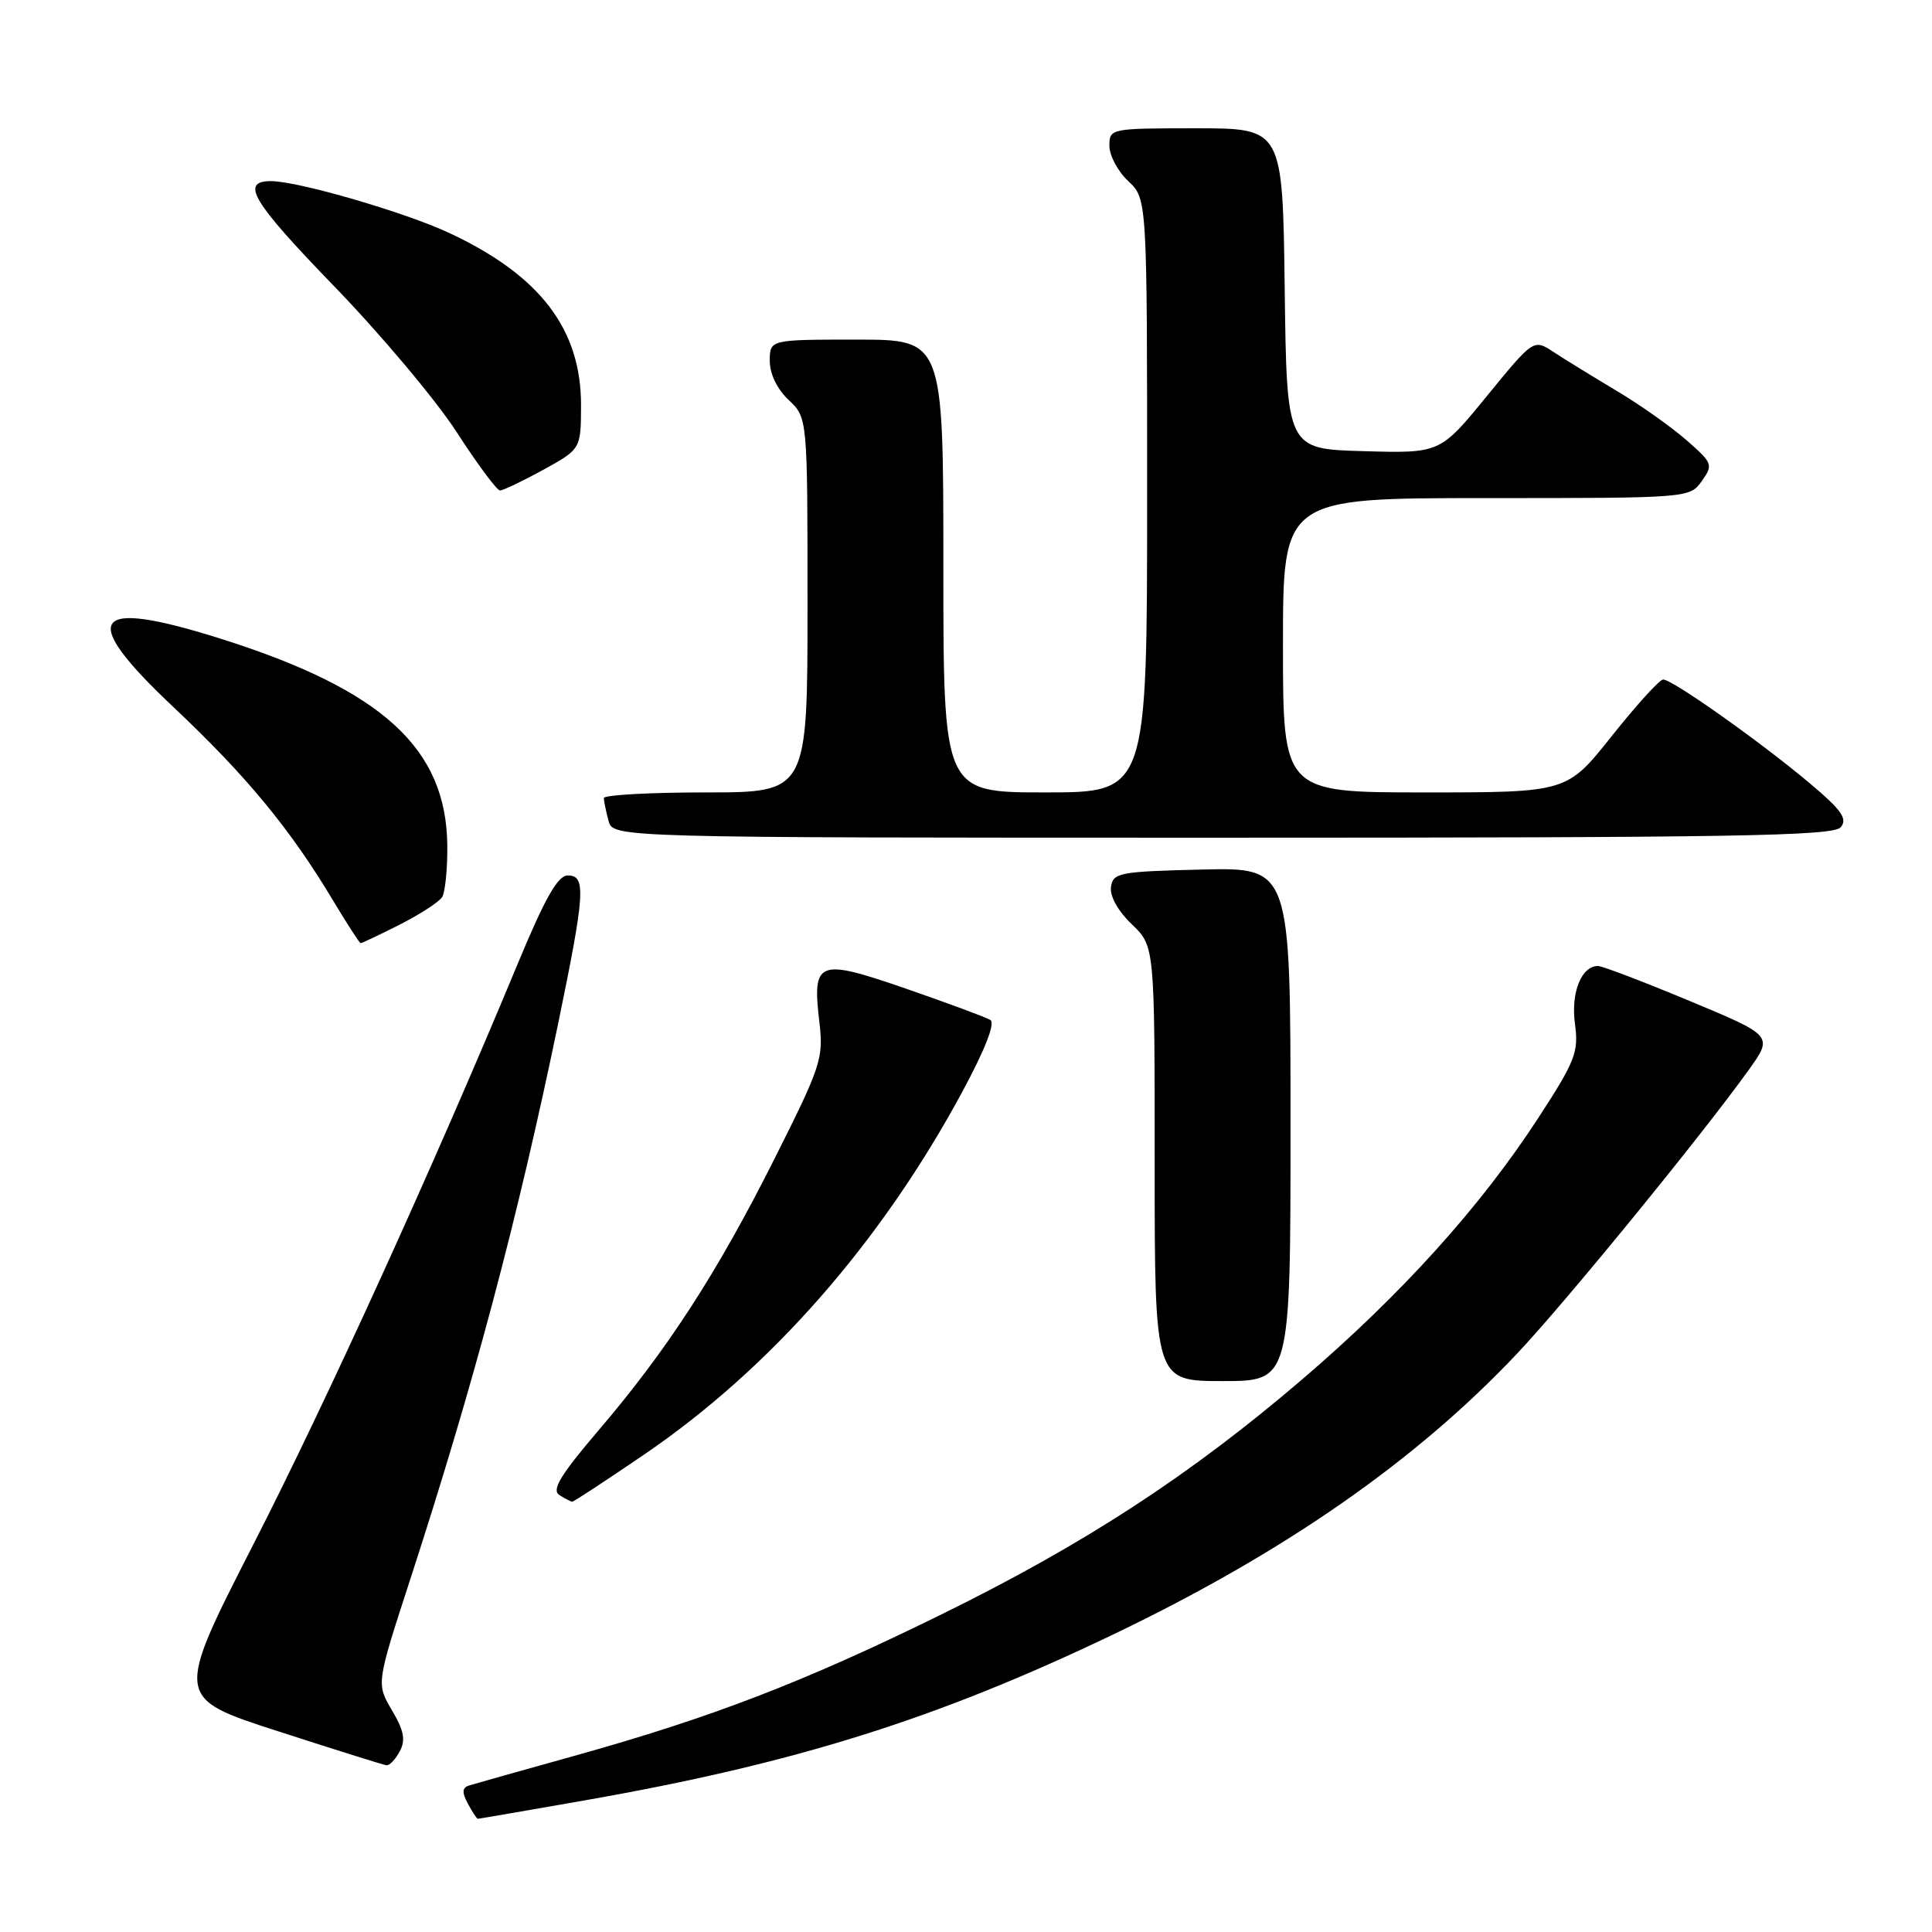 <?xml version="1.0" encoding="UTF-8" standalone="no"?>
<!DOCTYPE svg PUBLIC "-//W3C//DTD SVG 1.1//EN" "http://www.w3.org/Graphics/SVG/1.1/DTD/svg11.dtd" >
<svg xmlns="http://www.w3.org/2000/svg" xmlns:xlink="http://www.w3.org/1999/xlink" version="1.1" viewBox="0 0 256 256">
 <g >
 <path fill="currentColor"
d=" M 77.53 238.55 C 105.39 233.66 124.08 227.79 147.50 216.58 C 170.14 205.73 187.59 193.60 201.03 179.35 C 207.48 172.52 225.56 150.36 231.73 141.75 C 234.95 137.24 234.95 137.24 223.86 132.62 C 217.76 130.08 212.31 128.00 211.75 128.00 C 209.54 128.00 208.13 131.52 208.69 135.66 C 209.20 139.44 208.75 140.58 203.73 148.29 C 196.08 160.01 185.65 171.55 172.59 182.74 C 157.64 195.53 143.66 204.64 124.50 214.04 C 106.36 222.94 94.26 227.59 76.10 232.66 C 69.17 234.59 62.92 236.35 62.21 236.57 C 61.23 236.87 61.18 237.46 61.99 238.99 C 62.59 240.09 63.18 241.00 63.31 241.00 C 63.44 241.00 69.84 239.90 77.53 238.55 Z  M 52.97 232.06 C 53.77 230.57 53.53 229.31 51.93 226.61 C 49.86 223.10 49.86 223.10 54.35 209.30 C 62.80 183.31 68.56 161.66 73.94 135.71 C 77.53 118.33 77.69 116.00 75.23 116.00 C 73.91 116.00 72.21 119.01 68.58 127.75 C 57.66 154.08 43.29 185.65 33.52 204.74 C 23.18 224.99 23.18 224.99 36.84 229.40 C 44.35 231.83 50.82 233.86 51.21 233.91 C 51.61 233.96 52.40 233.13 52.97 232.06 Z  M 85.33 192.75 C 102.12 181.31 116.73 164.65 127.52 144.65 C 130.53 139.07 131.90 135.56 131.23 135.15 C 130.64 134.79 125.61 132.93 120.04 131.00 C 108.32 126.95 107.60 127.23 108.58 135.51 C 109.13 140.22 108.77 141.32 102.64 153.51 C 95.02 168.68 88.44 178.84 79.31 189.53 C 74.25 195.46 73.06 197.43 74.12 198.10 C 74.88 198.58 75.65 198.98 75.83 198.98 C 76.01 198.99 80.29 196.19 85.33 192.75 Z  M 171.00 148.97 C 171.00 114.94 171.00 114.94 159.25 115.22 C 148.32 115.48 147.48 115.64 147.21 117.52 C 147.04 118.74 148.13 120.71 149.96 122.46 C 153.00 125.37 153.00 125.37 153.00 154.19 C 153.00 183.00 153.00 183.00 162.00 183.00 C 171.00 183.00 171.00 183.00 171.00 148.97 Z  M 52.96 122.52 C 55.66 121.15 58.19 119.51 58.59 118.86 C 58.99 118.21 59.30 115.12 59.27 112.01 C 59.14 99.13 50.63 91.38 29.20 84.62 C 11.98 79.19 10.27 81.73 23.04 93.75 C 32.61 102.77 38.44 109.82 44.07 119.22 C 45.96 122.37 47.63 124.96 47.78 124.97 C 47.94 124.99 50.27 123.88 52.96 122.52 Z  M 243.91 109.61 C 244.84 108.49 244.02 107.33 239.78 103.77 C 233.20 98.24 221.54 89.99 220.37 90.04 C 219.89 90.06 216.83 93.43 213.56 97.54 C 207.63 105.00 207.63 105.00 188.81 105.00 C 170.00 105.00 170.00 105.00 170.00 85.50 C 170.00 66.00 170.00 66.00 196.94 66.00 C 223.74 66.00 223.90 65.99 225.49 63.75 C 227.03 61.59 226.95 61.37 223.45 58.31 C 221.44 56.55 217.26 53.60 214.15 51.75 C 211.04 49.89 207.31 47.60 205.85 46.64 C 203.21 44.91 203.21 44.91 197.01 52.49 C 190.82 60.07 190.82 60.07 180.66 59.78 C 170.50 59.50 170.50 59.50 170.23 38.25 C 169.96 17.00 169.96 17.00 158.48 17.00 C 147.13 17.00 147.00 17.03 147.00 19.33 C 147.00 20.60 148.12 22.71 149.50 24.00 C 152.00 26.35 152.00 26.35 152.00 65.67 C 152.00 105.00 152.00 105.00 138.50 105.00 C 125.00 105.00 125.00 105.00 125.00 75.00 C 125.00 45.00 125.00 45.00 113.50 45.00 C 102.00 45.00 102.00 45.00 102.00 47.83 C 102.00 49.55 102.98 51.57 104.50 53.00 C 107.00 55.35 107.00 55.35 107.00 80.17 C 107.00 105.00 107.00 105.00 93.50 105.00 C 86.08 105.00 80.01 105.34 80.01 105.75 C 80.02 106.16 80.30 107.51 80.63 108.75 C 81.23 111.00 81.23 111.00 161.99 111.00 C 229.82 111.00 242.94 110.78 243.91 109.61 Z  M 71.99 62.25 C 76.97 59.50 76.97 59.50 76.99 53.71 C 77.01 43.63 71.57 36.50 59.55 30.88 C 53.66 28.12 39.48 24.00 35.90 24.00 C 31.79 24.00 33.42 26.71 44.16 37.81 C 50.40 44.24 57.75 52.99 60.50 57.24 C 63.25 61.50 65.84 64.98 66.25 64.99 C 66.66 64.99 69.24 63.76 71.99 62.25 Z "/>
</g>
</svg>